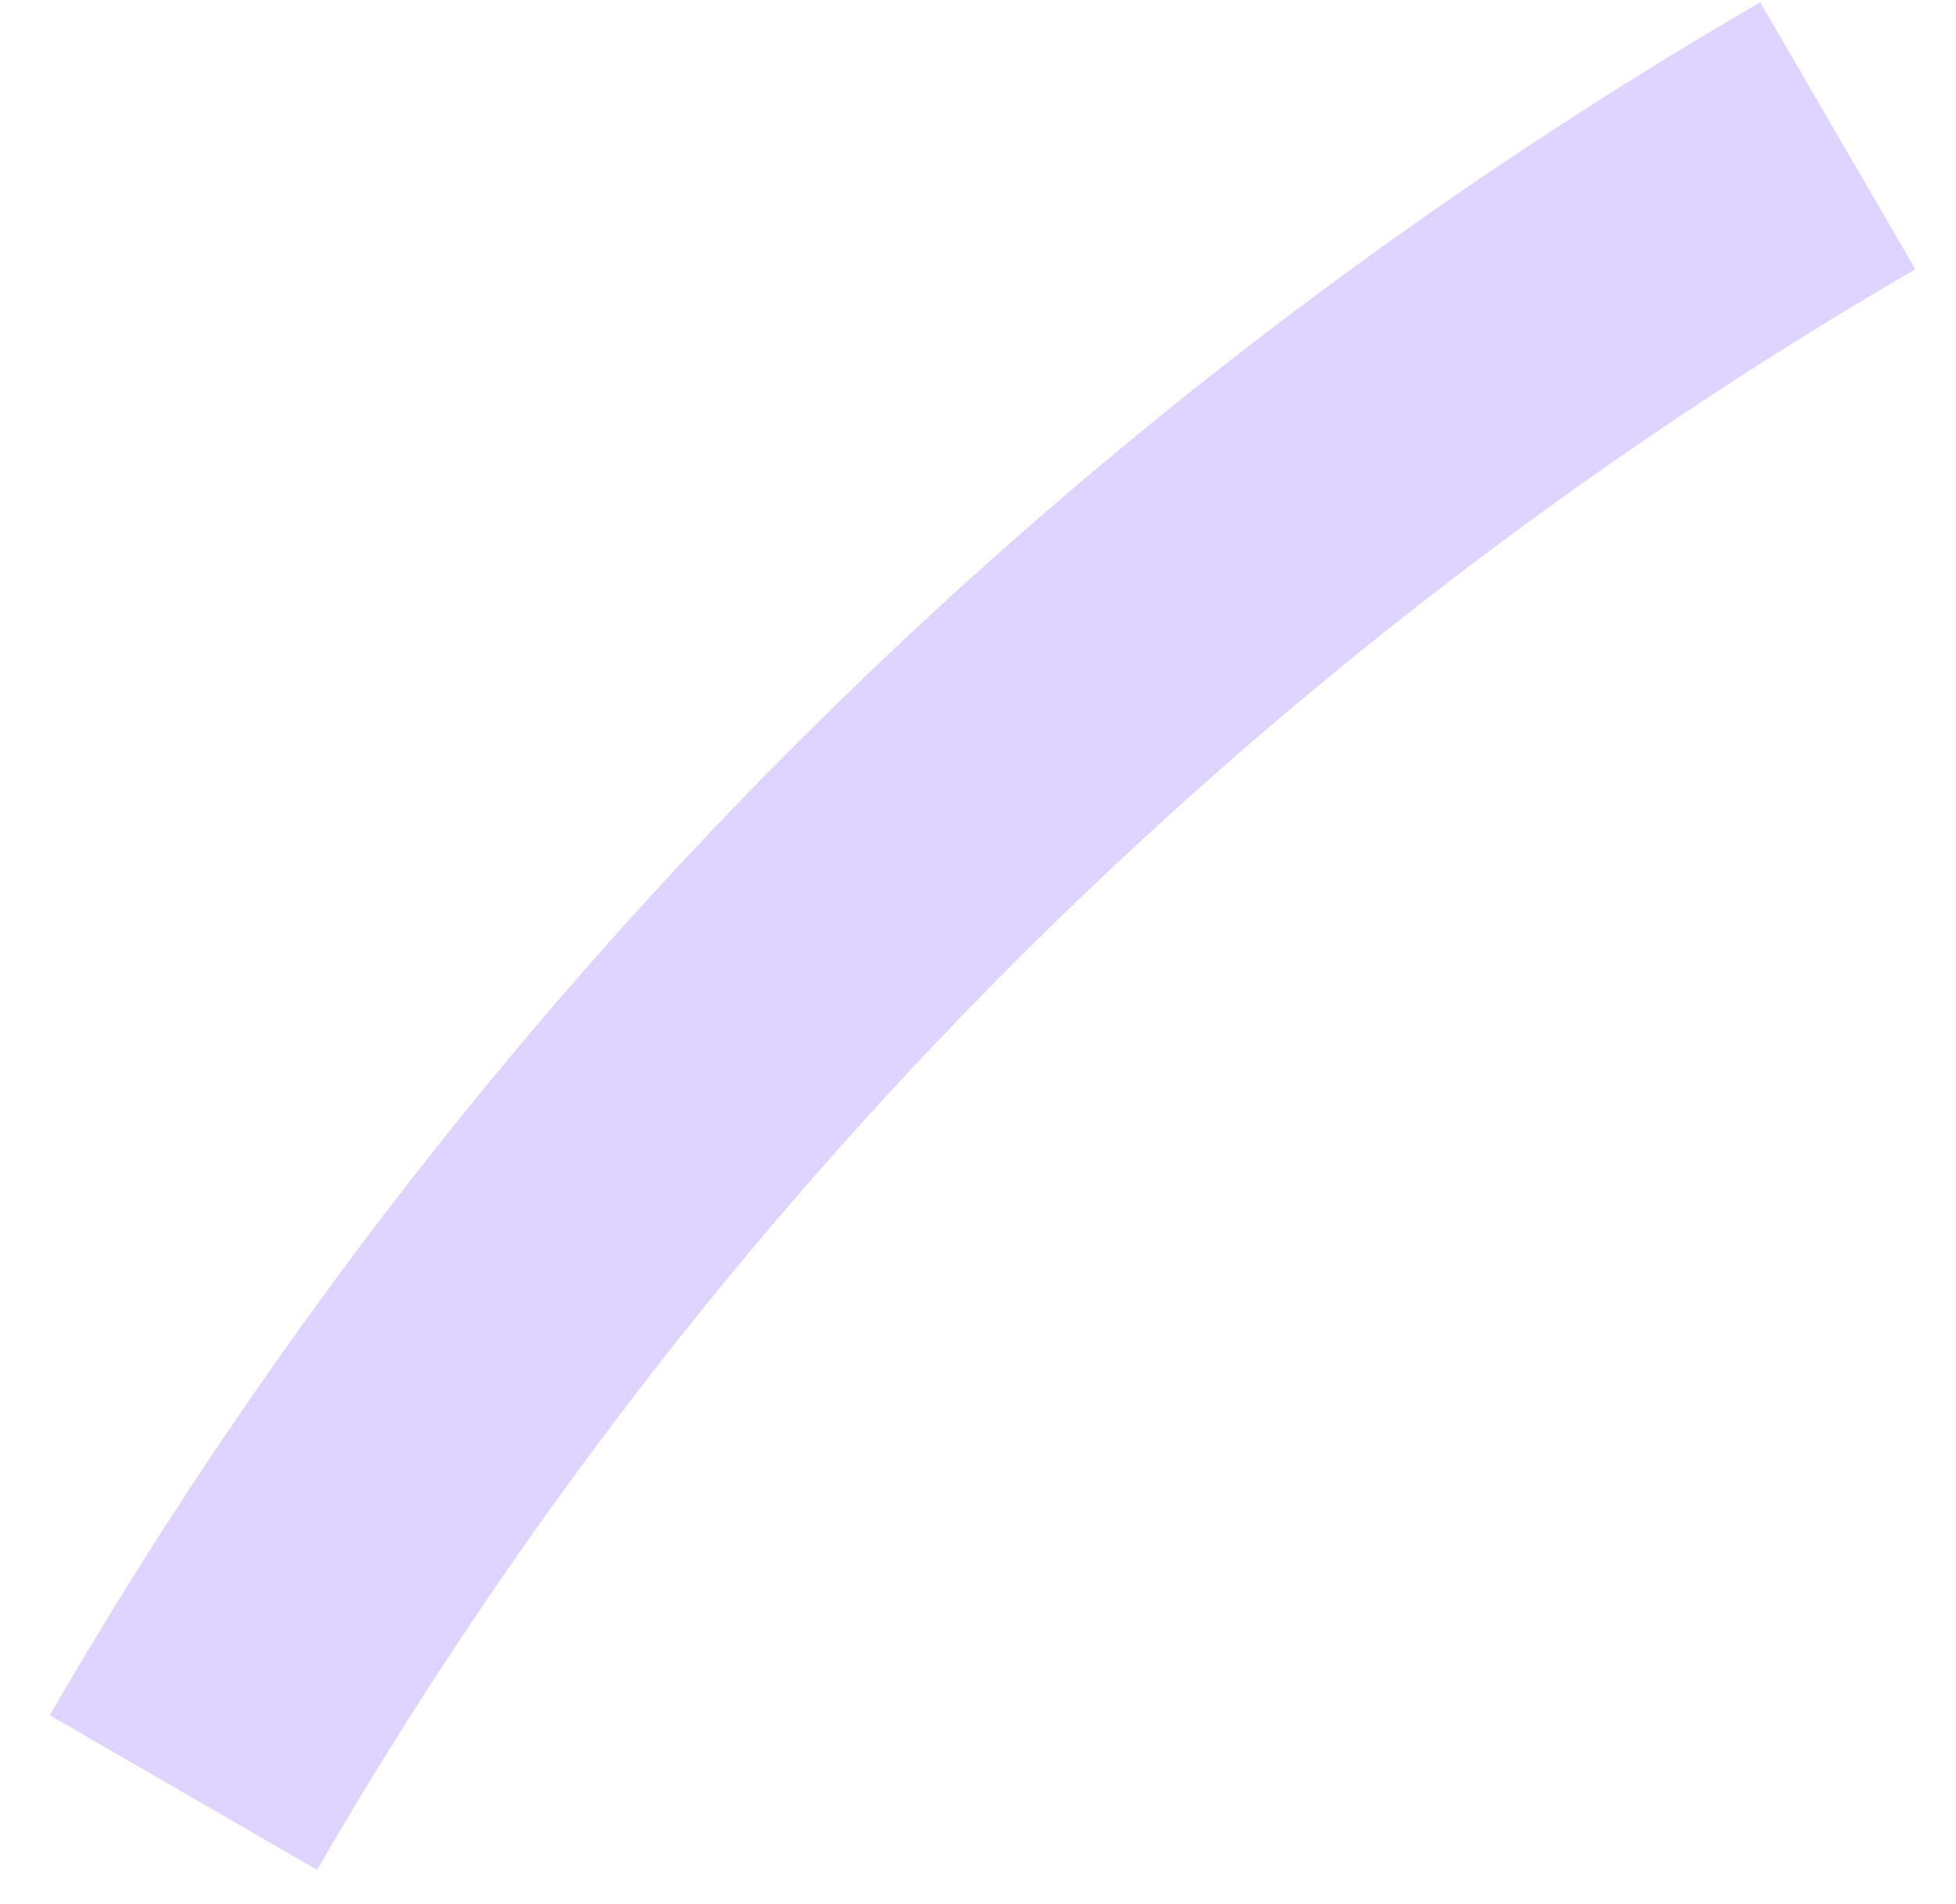 <svg width="38" height="37" viewBox="0 0 38 37" fill="none" xmlns="http://www.w3.org/2000/svg">
<path d="M3.563 34.832C11.277 21.498 22.384 10.373 35.704 2.638" stroke="#CDBBFF" stroke-opacity="0.63" stroke-width="6"/>
</svg>
